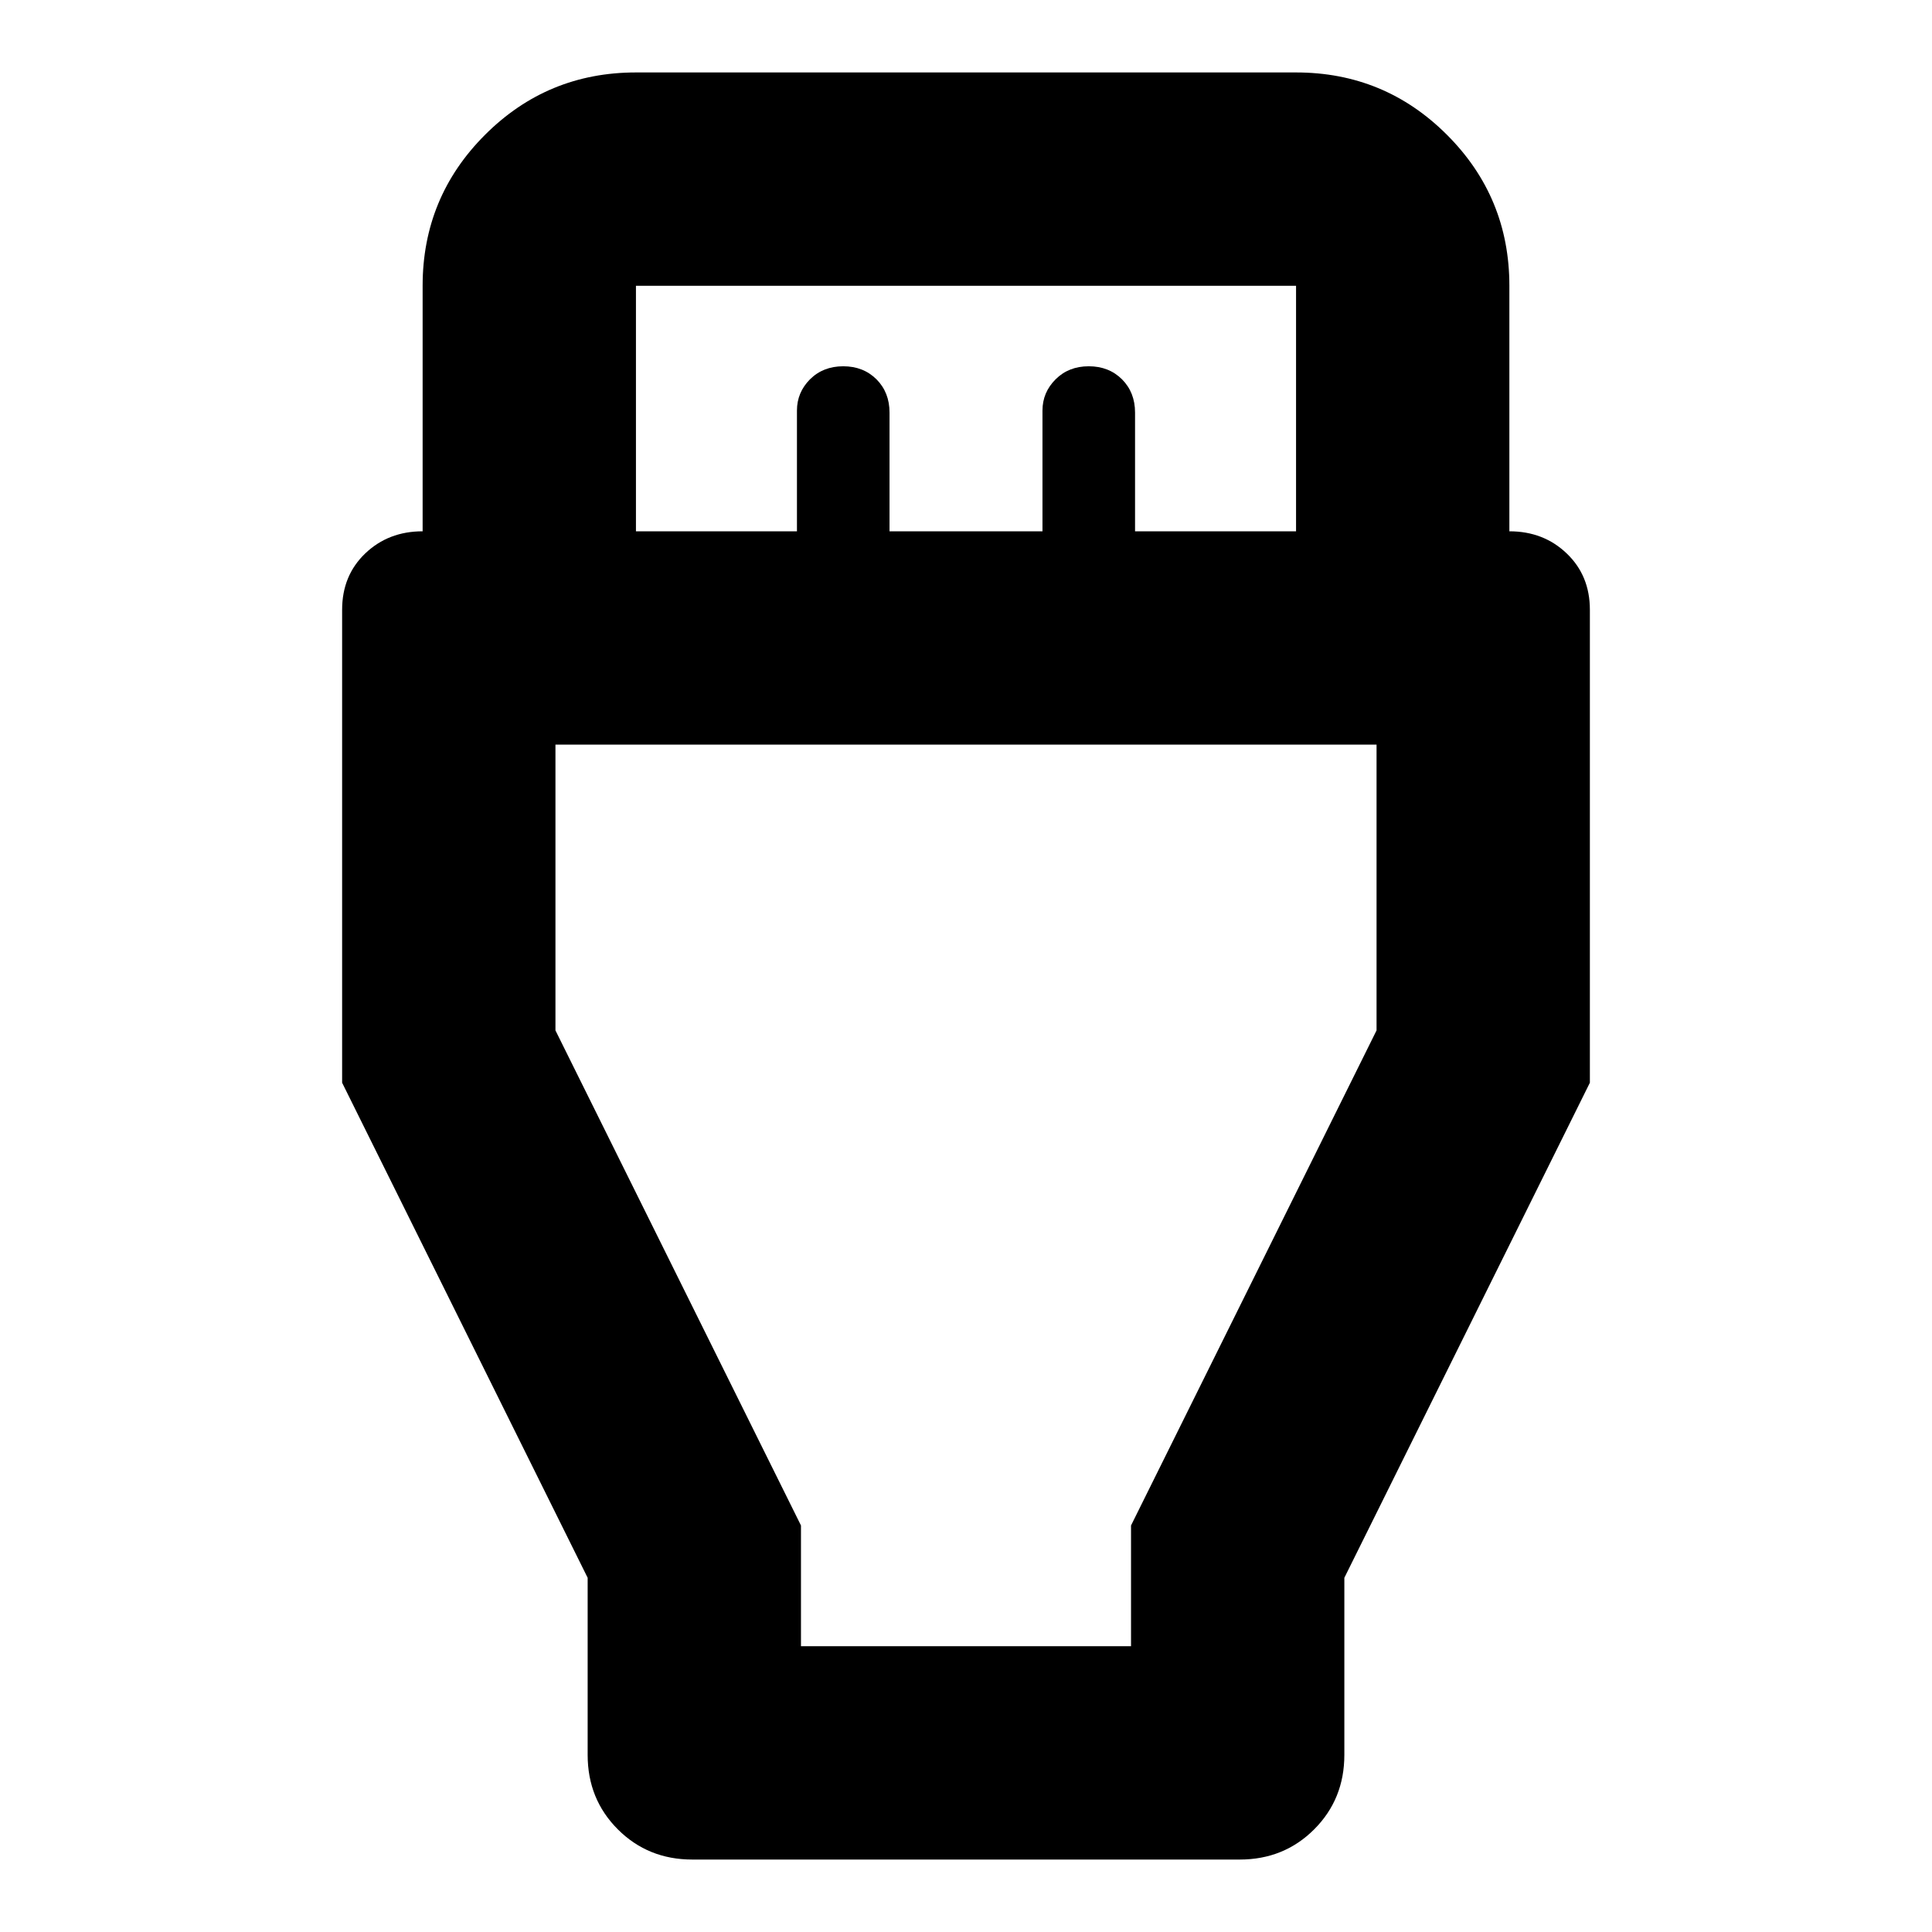 <svg xmlns="http://www.w3.org/2000/svg" height="24" width="24"><path d="M7.3 19.6 4.25 13.45V7.575Q4.25 7.15 4.537 6.875Q4.825 6.6 5.25 6.6V3.55Q5.25 2.45 6.025 1.675Q6.8 0.9 7.9 0.9H16.1Q17.2 0.9 17.975 1.675Q18.75 2.45 18.75 3.55V6.6Q19.175 6.6 19.462 6.875Q19.75 7.15 19.75 7.575V13.45L16.7 19.6V21.8Q16.7 22.35 16.325 22.725Q15.95 23.1 15.4 23.1H8.6Q8.05 23.1 7.675 22.725Q7.3 22.35 7.3 21.8ZM7.9 6.6H9.9V5.1Q9.9 4.875 10.062 4.712Q10.225 4.55 10.475 4.55Q10.725 4.55 10.888 4.712Q11.05 4.875 11.05 5.125V6.6H12.95V5.1Q12.95 4.875 13.113 4.712Q13.275 4.55 13.525 4.55Q13.775 4.55 13.938 4.712Q14.1 4.875 14.1 5.125V6.6H16.1V3.55Q16.1 3.55 16.1 3.55Q16.1 3.55 16.1 3.55H7.9Q7.9 3.55 7.9 3.55Q7.9 3.55 7.9 3.55ZM9.95 20.45H14.05V18.95L17.1 12.8V9.25H6.9V12.8L9.95 18.95ZM12 14.85Z"/></svg>